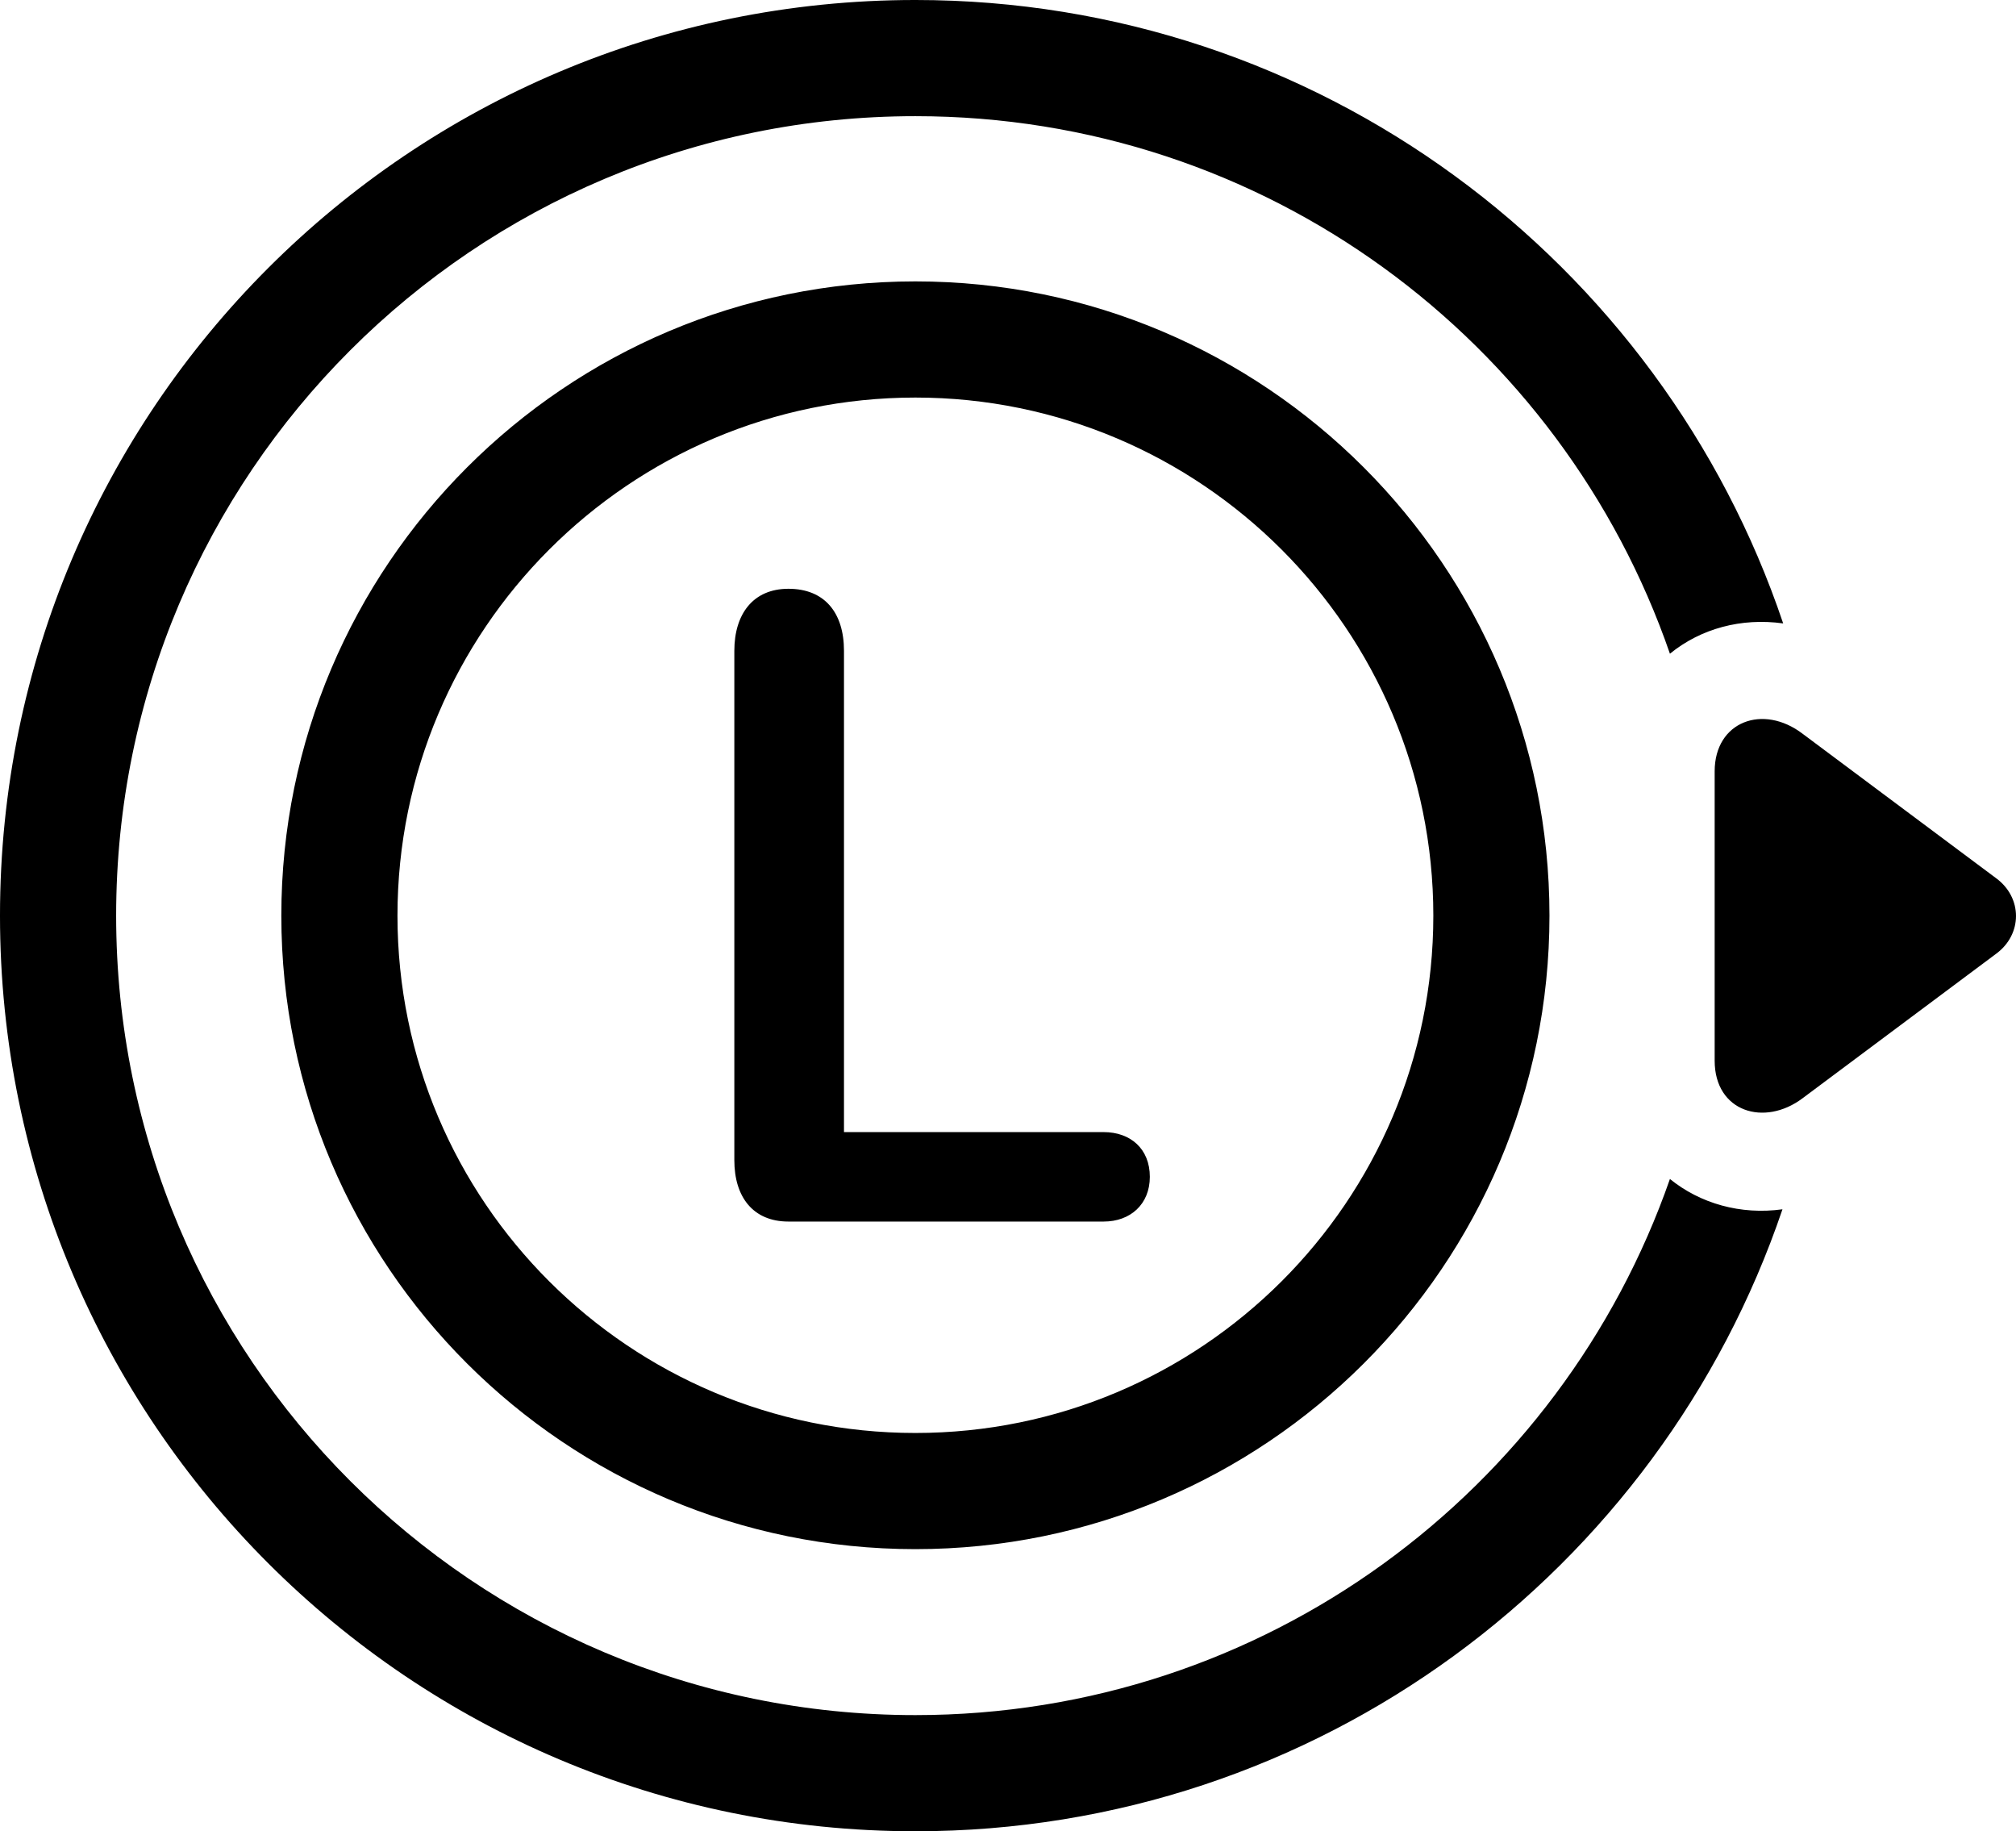<?xml version="1.0" encoding="UTF-8" standalone="no"?>
<svg xmlns="http://www.w3.org/2000/svg"
     width="1364.624" height="1239.258"
     viewBox="0 0 1364.624 1239.258"
     fill="currentColor">
  <path d="M619.628 -0.002C277.348 -0.002 -0.002 277.348 -0.002 619.628C-0.002 961.918 277.348 1239.258 619.628 1239.258C892.088 1239.258 1123.538 1062.988 1206.548 818.358C1178.228 822.268 1150.878 814.458 1130.368 797.848C1056.638 1009.278 855.958 1160.648 619.628 1160.648C320.798 1160.648 78.618 918.458 78.618 619.628C78.618 320.798 320.798 78.618 619.628 78.618C856.448 78.618 1057.128 230.468 1130.368 442.378C1151.368 425.288 1178.708 417.968 1207.028 421.878C1124.508 176.758 892.578 -0.002 619.628 -0.002ZM619.628 1048.338C856.448 1048.338 1048.828 856.448 1048.828 619.628C1048.828 382.808 856.448 190.428 619.628 190.428C382.808 190.428 190.428 382.808 190.428 619.628C190.428 856.448 382.808 1048.338 619.628 1048.338ZM619.628 969.728C426.268 969.728 269.048 812.988 269.048 619.628C269.048 426.268 426.268 269.038 619.628 269.038C812.988 269.038 970.218 426.268 970.218 619.628C970.218 812.988 812.988 969.728 619.628 969.728ZM533.688 826.658H747.068C765.138 826.658 778.318 814.938 778.318 796.388C778.318 777.348 765.138 766.118 747.068 766.118H571.288V440.428C571.288 414.548 558.108 398.438 533.688 398.438C509.768 398.438 497.068 415.528 497.068 440.428V785.158C497.068 810.058 509.768 826.658 533.688 826.658ZM1220.218 496.578C1193.358 476.078 1160.648 488.278 1160.648 521.968V717.778C1160.648 752.438 1194.338 762.698 1220.218 743.168L1351.078 645.508C1369.138 632.328 1369.138 607.418 1351.078 594.238Z"/>
</svg>